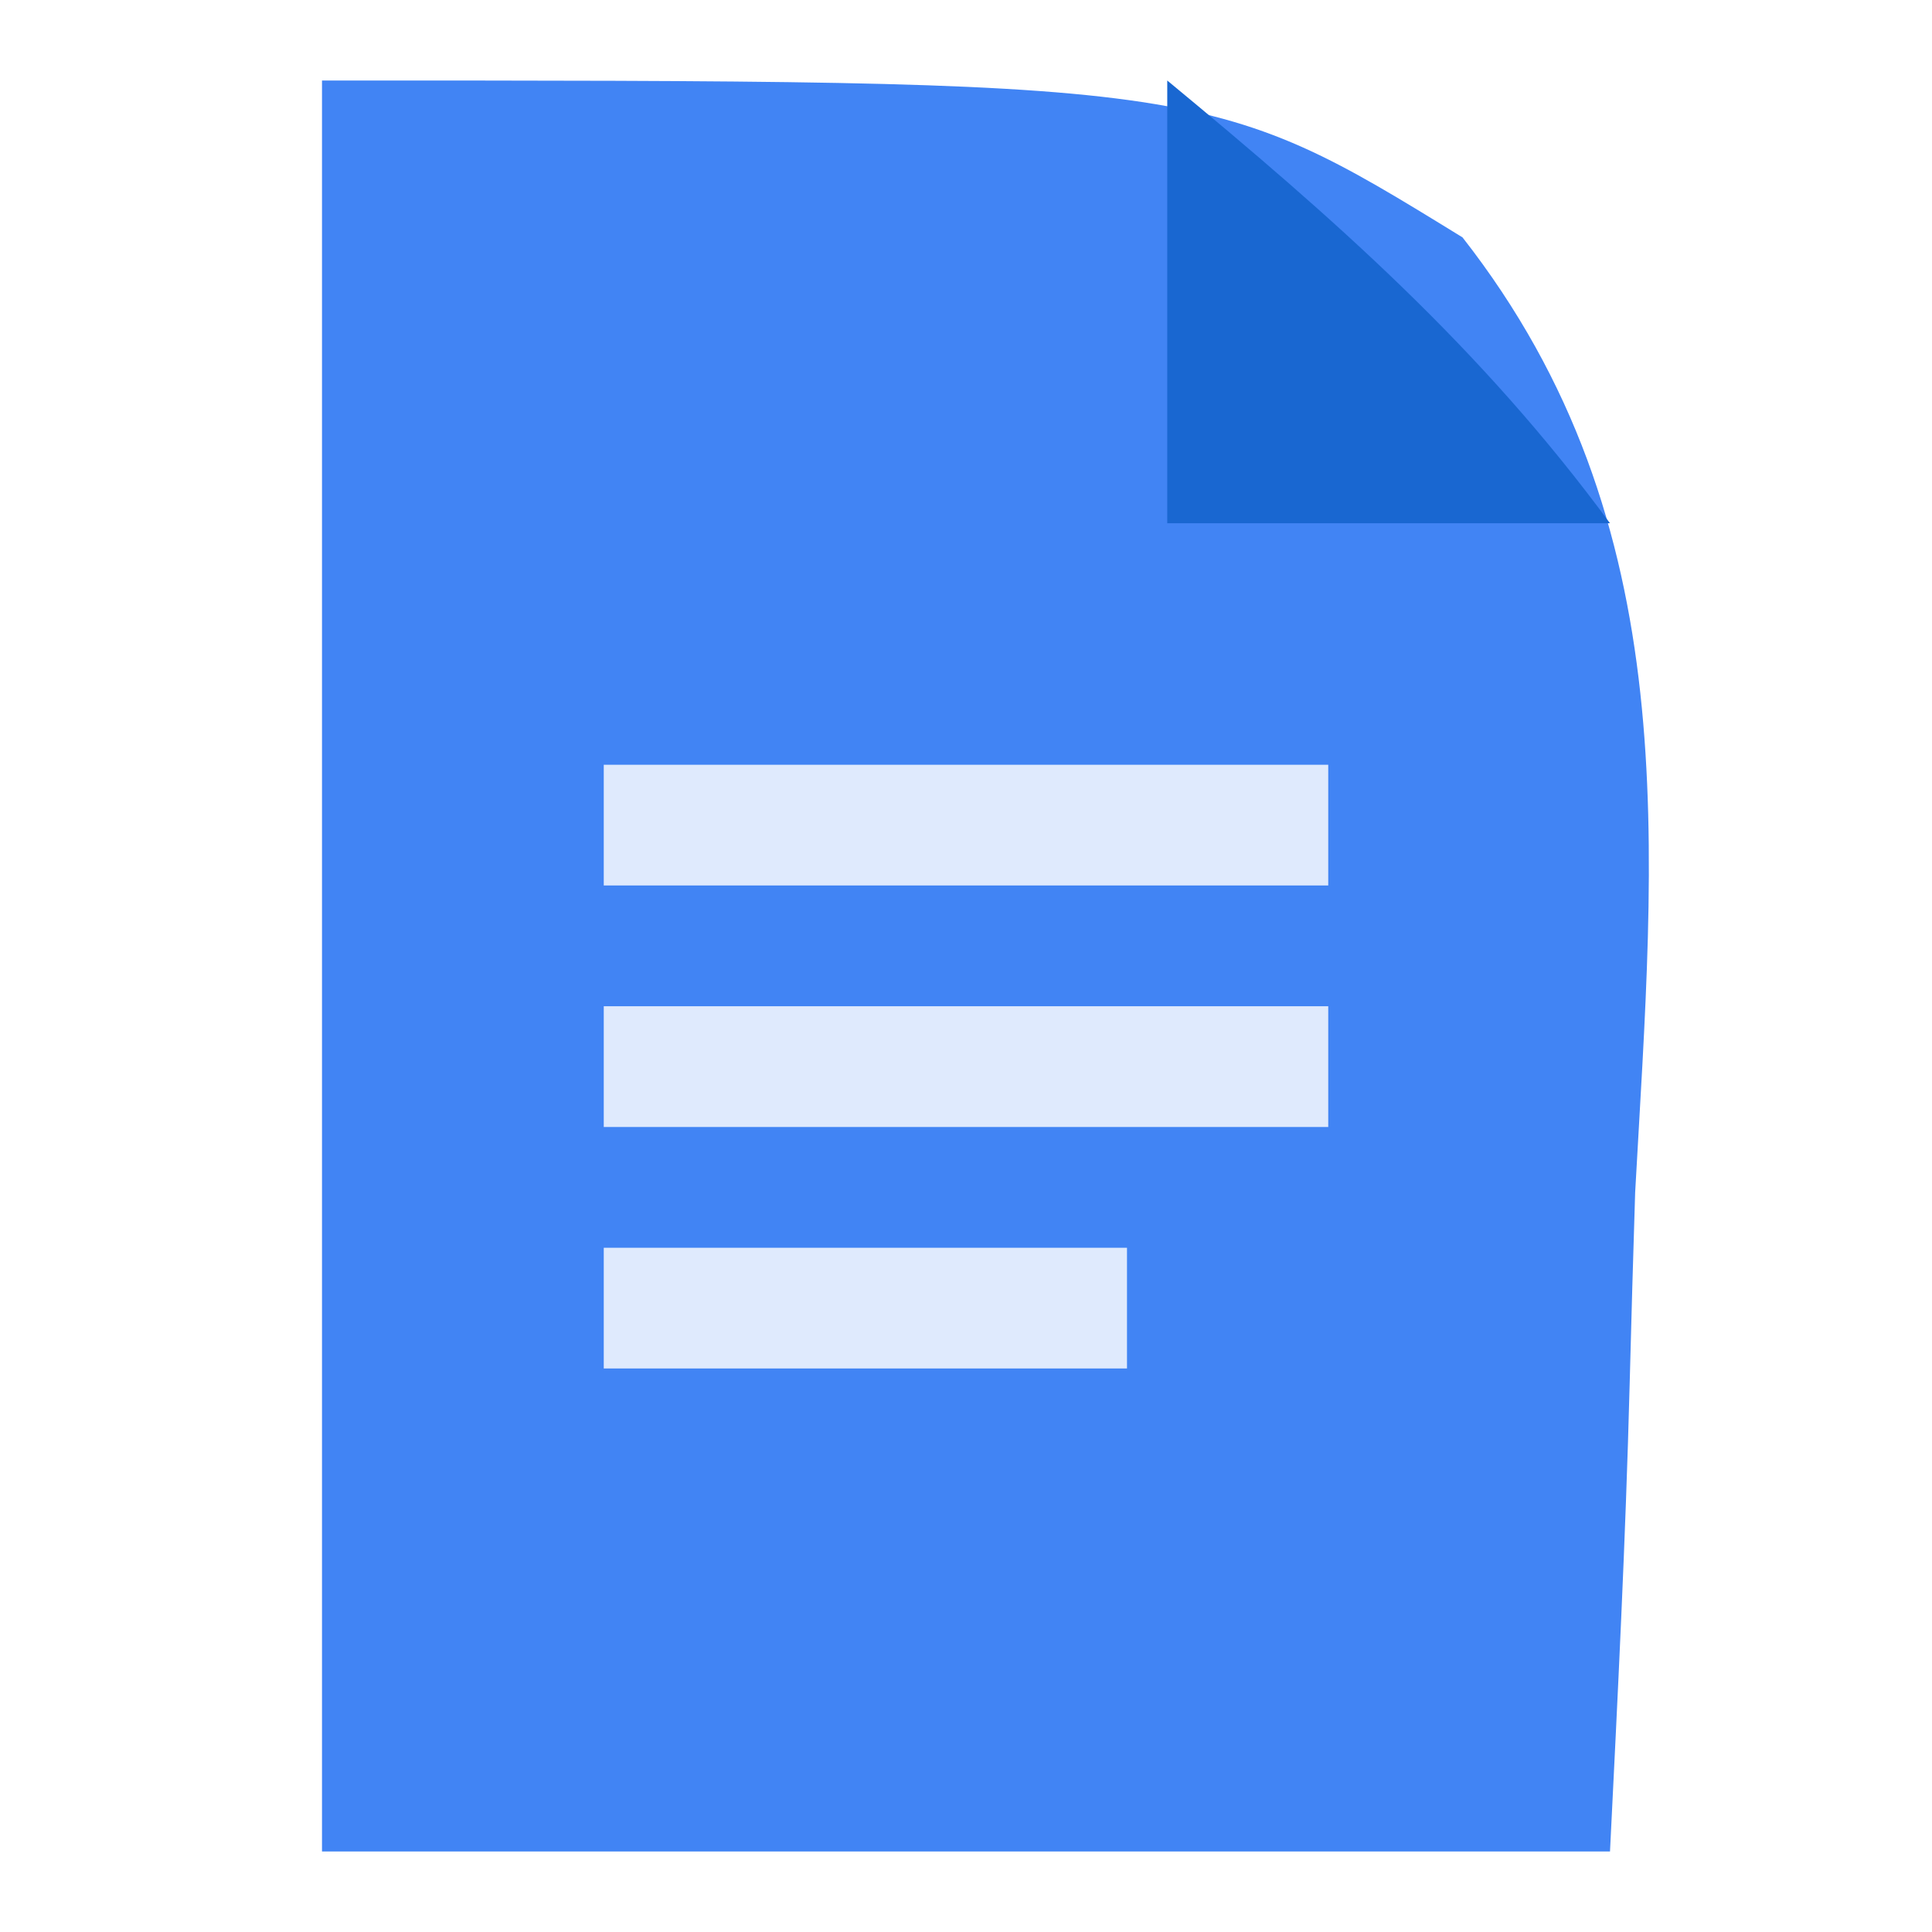 <?xml version="1.0" encoding="UTF-8"?>
<svg version="1.1" xmlns="http://www.w3.org/2000/svg" width="48" height="48">
<path d="M0 0 C22 0 22 0 28.336 3.898 C33.922 11.035 33.099 19.037 32.625 27.625 C32.575 29.217 32.529 30.81 32.488 32.402 C32.388 36.275 32.192 40.126 32 44 C21.44 44 10.88 44 0 44 C0 29.48 0 14.96 0 0 Z " fill="#4184F4" transform="translate(8,2)"/>
<path d="M0 0 C4.154 3.435 7.789 6.633 11 11 C7.37 11 3.74 11 0 11 C0 7.37 0 3.74 0 0 Z " fill="#1967D1" transform="translate(29,2)"/>
<path d="M0 0 C5.94 0 11.88 0 18 0 C18 0.99 18 1.98 18 3 C12.06 3 6.12 3 0 3 C0 2.01 0 1.02 0 0 Z " fill="#DFEAFD" transform="translate(15,25)"/>
<path d="M0 0 C5.94 0 11.88 0 18 0 C18 0.99 18 1.98 18 3 C12.06 3 6.12 3 0 3 C0 2.01 0 1.02 0 0 Z " fill="#DFEAFD" transform="translate(15,19)"/>
<path d="M0 0 C4.29 0 8.58 0 13 0 C13 0.99 13 1.98 13 3 C8.71 3 4.42 3 0 3 C0 2.01 0 1.02 0 0 Z " fill="#DFEAFD" transform="translate(15,31)"/>
</svg>
